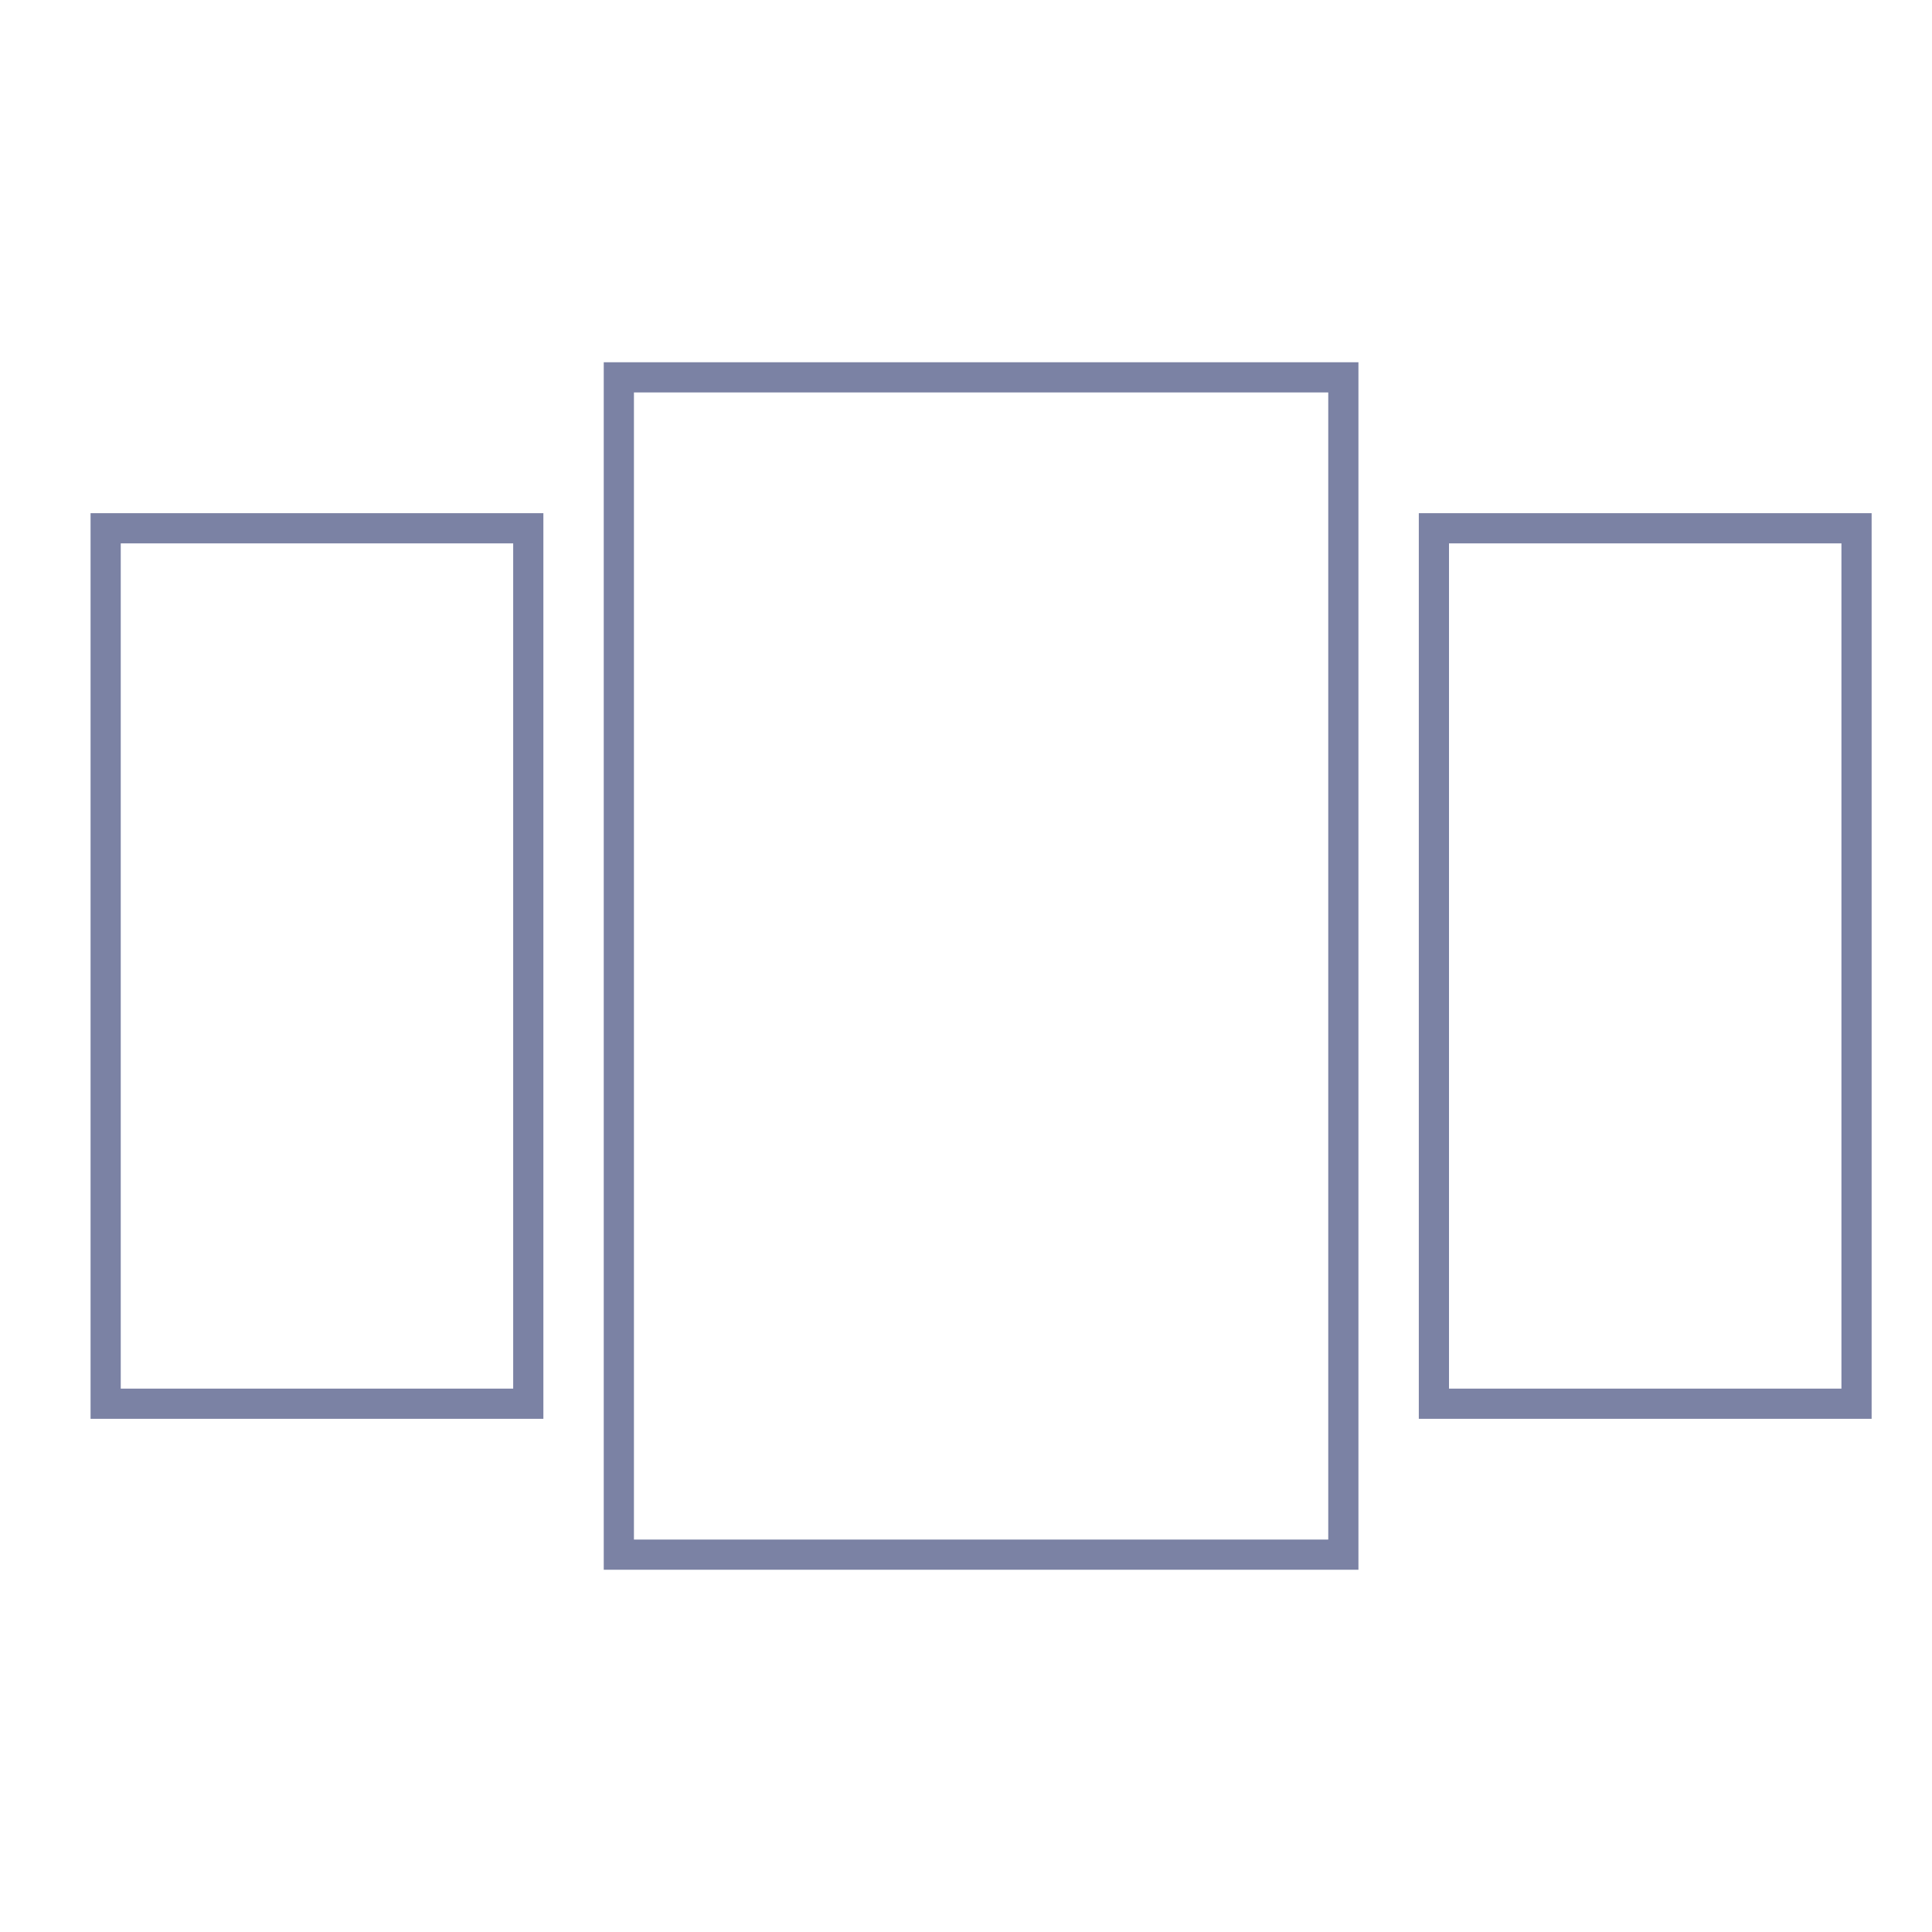 <svg width="64" height="64" viewBox="0 0 64 64" fill="none" xmlns="http://www.w3.org/2000/svg">
    <rect x="20.5" y="12.5" width="24" height="39" stroke="#7B82A4"/>
    <rect x="47.5" y="17.5" width="14" height="29" stroke="#7B82A4"/>
    <rect x="3.5" y="17.5" width="14" height="29" stroke="#7B82A4"/>
</svg>
